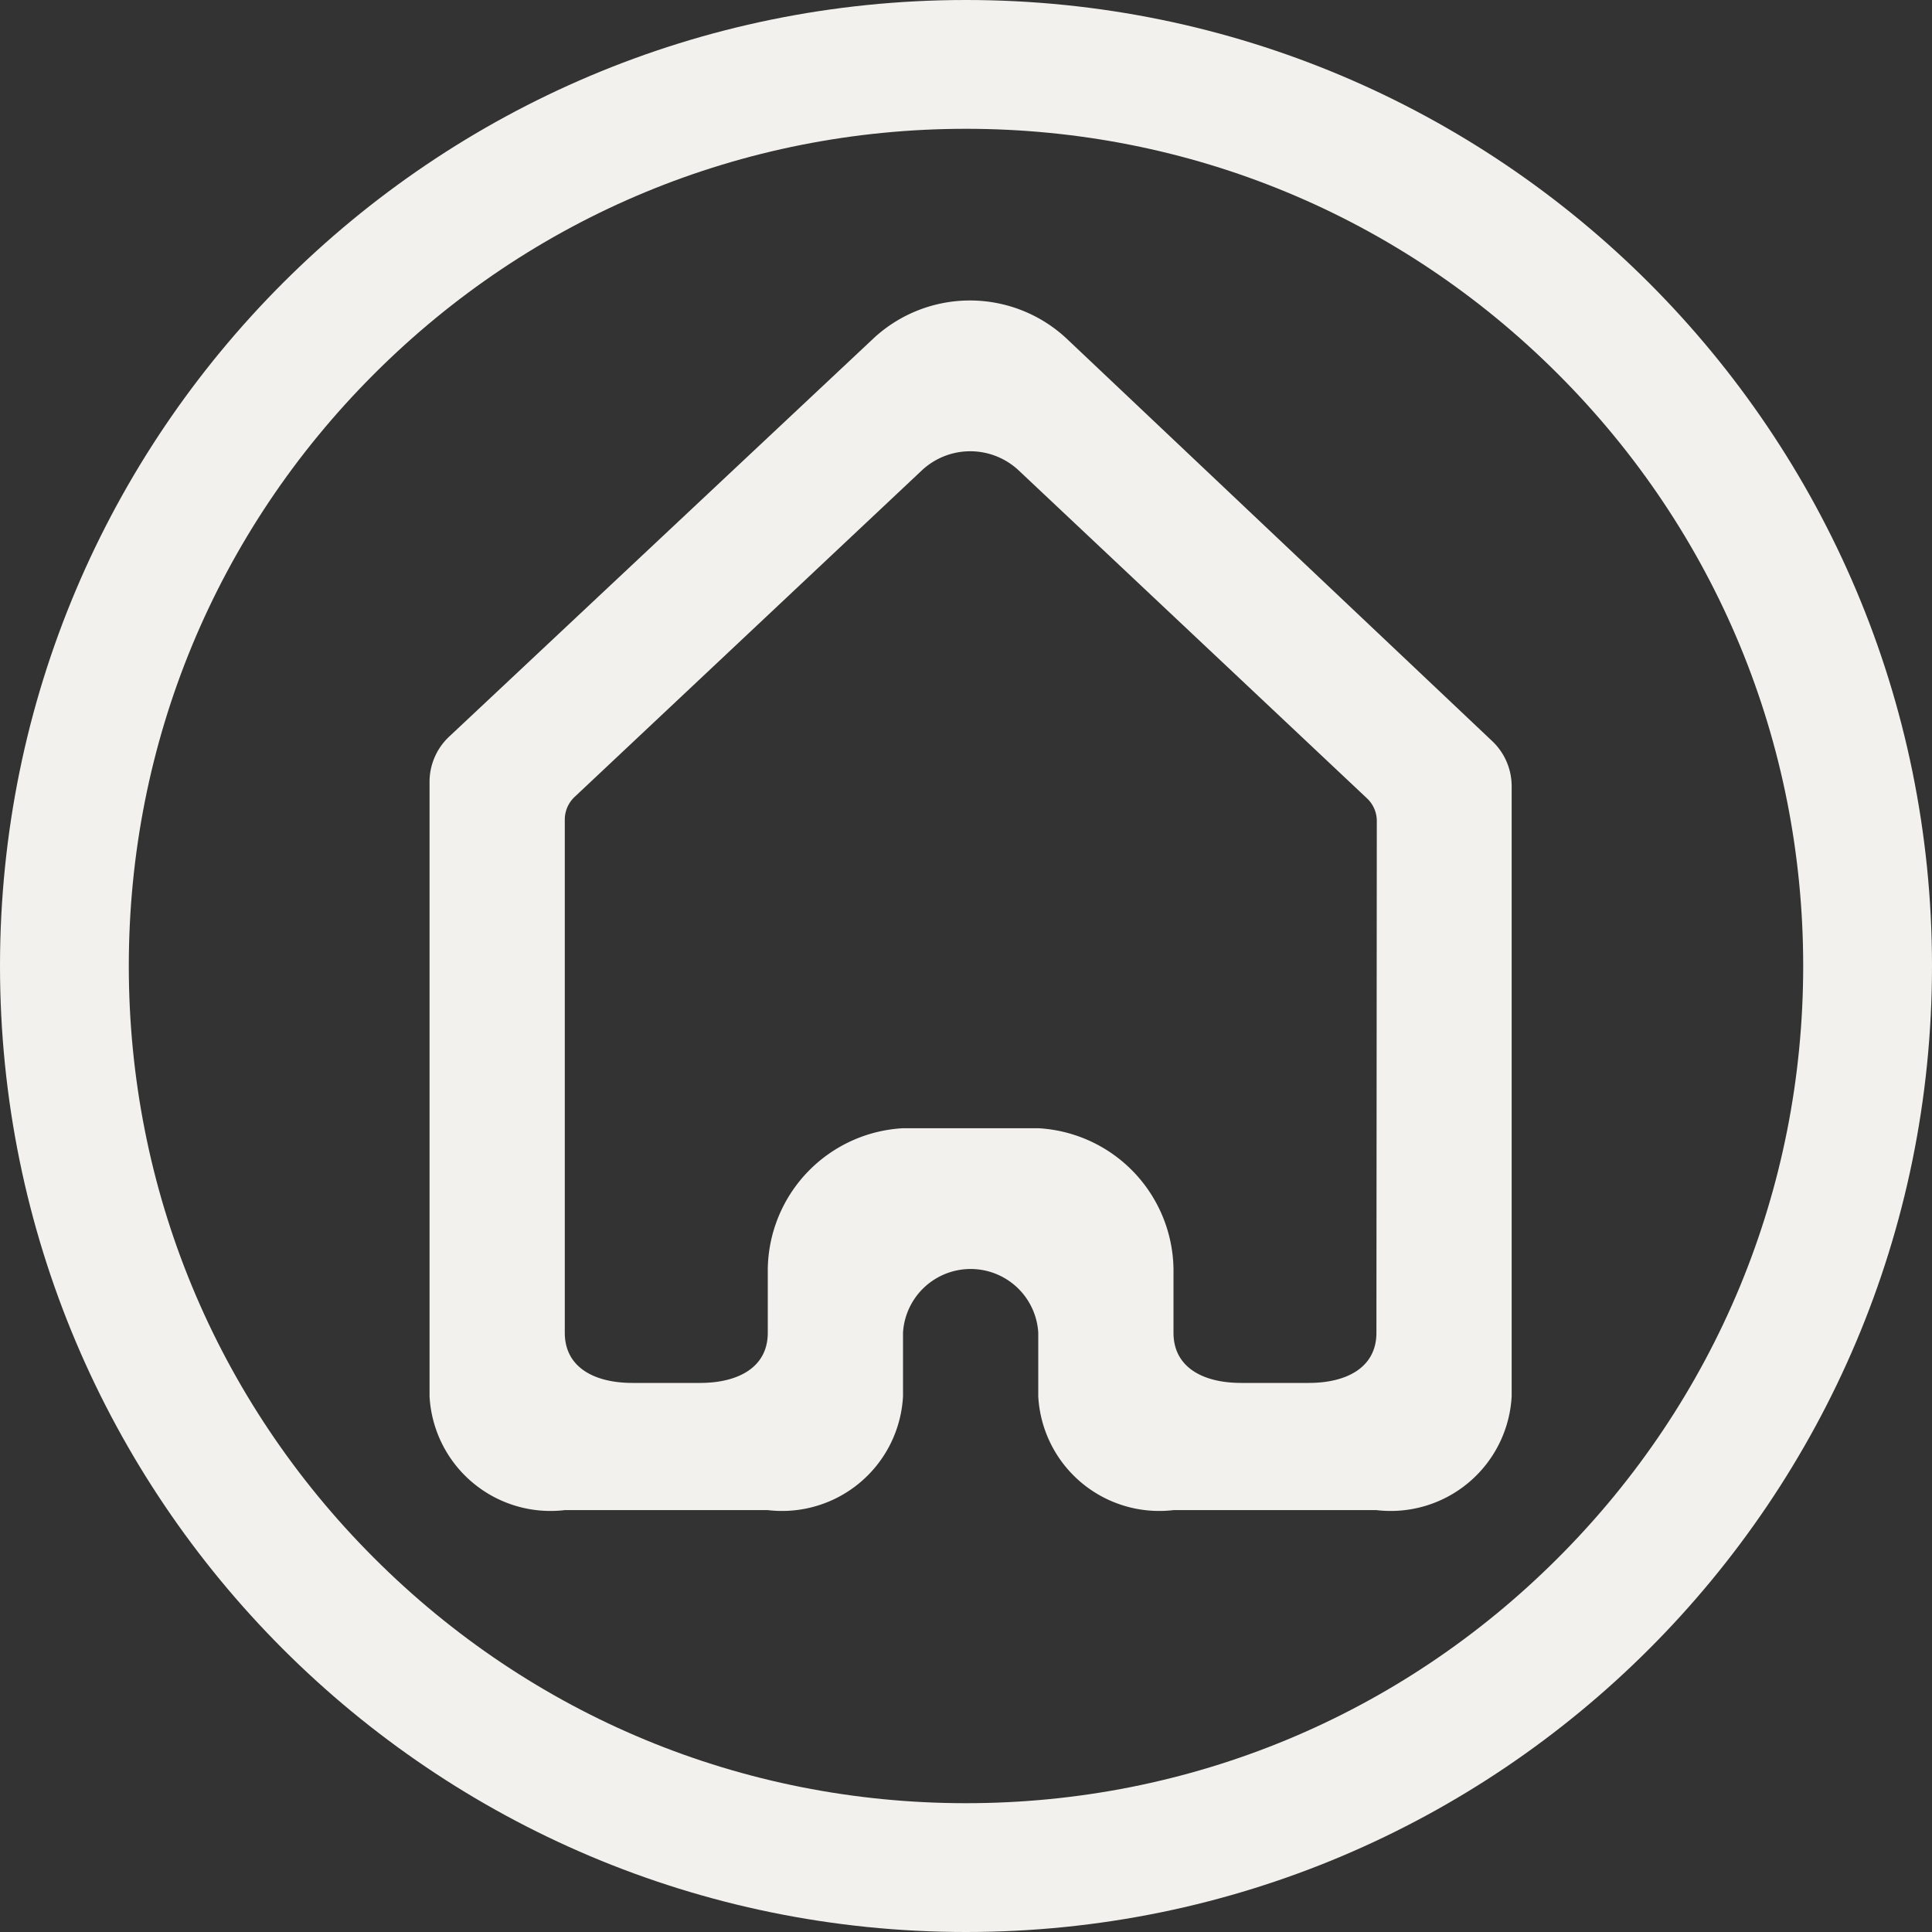 <svg xmlns="http://www.w3.org/2000/svg" width="30" height="30" viewBox="0 0 30 30">
  <rect x="0" y="0" width="30" height="30" fill="#333333" stroke="none"/>
  <g id="Home_Icon" data-name="Home Icon" transform="translate(-872 -1328)">
    <g id="Path_47" data-name="Path 47" transform="translate(872 1328)" fill="none">
      <path d="M15,0A15,15,0,1,1,0,15,15,15,0,0,1,15,0Z" stroke="none"/>
      <path d="M 15 2 C 11.528 2 8.263 3.352 5.808 5.808 C 3.352 8.263 2 11.528 2 15 C 2 18.472 3.352 21.737 5.808 24.192 C 8.263 26.648 11.528 28 15 28 C 18.472 28 21.737 26.648 24.192 24.192 C 26.648 21.737 28 18.472 28 15 C 28 11.528 26.648 8.263 24.192 5.808 C 21.737 3.352 18.472 2 15 2 M 15 0 C 23.284 0 30 6.716 30 15 C 30 23.284 23.284 30 15 30 C 6.716 30 0 23.284 0 15 C 0 6.716 6.716 0 15 0 Z" stroke="none" fill="#f2f1ed"/>
    </g>
    <g id="Page-1" transform="translate(878.667 1332.667)">
      <g id="Dribbble-Light-Preview" transform="translate(0 0)">
        <g id="icons" transform="translate(0 0)">
          <path id="home-_1393_" data-name="home-[#1393]" d="M299.706,576.028c0,.546-.471.779-1.05.779h-1.051c-.579,0-1.05-.233-1.05-.779v-.989a2.222,2.222,0,0,0-2.1-2.187h-2.1a2.221,2.221,0,0,0-2.1,2.187v.989c0,.546-.472.779-1.051.779h-1.05c-.58,0-1.051-.233-1.051-.779v-7.971a.483.483,0,0,1,.153-.35l5.4-5.078a1.1,1.1,0,0,1,1.486,0l5.417,5.1a.482.482,0,0,1,.153.349Zm2.1-8.49a.965.965,0,0,0-.305-.7l-6.617-6.258a2.2,2.2,0,0,0-2.973-.006l-6.6,6.194a.963.963,0,0,0-.308.7v9.546a1.881,1.881,0,0,0,2.1,1.768h3.152a1.881,1.881,0,0,0,2.1-1.768v-.989a1.052,1.052,0,0,1,2.1,0v.989a1.881,1.881,0,0,0,2.1,1.768h3.151a1.881,1.881,0,0,0,2.1-1.768Z" transform="translate(-285 -560)" fill="#f2f1ed" fill-rule="evenodd"/>
        </g>
      </g>
    </g>
  </g>
</svg>
